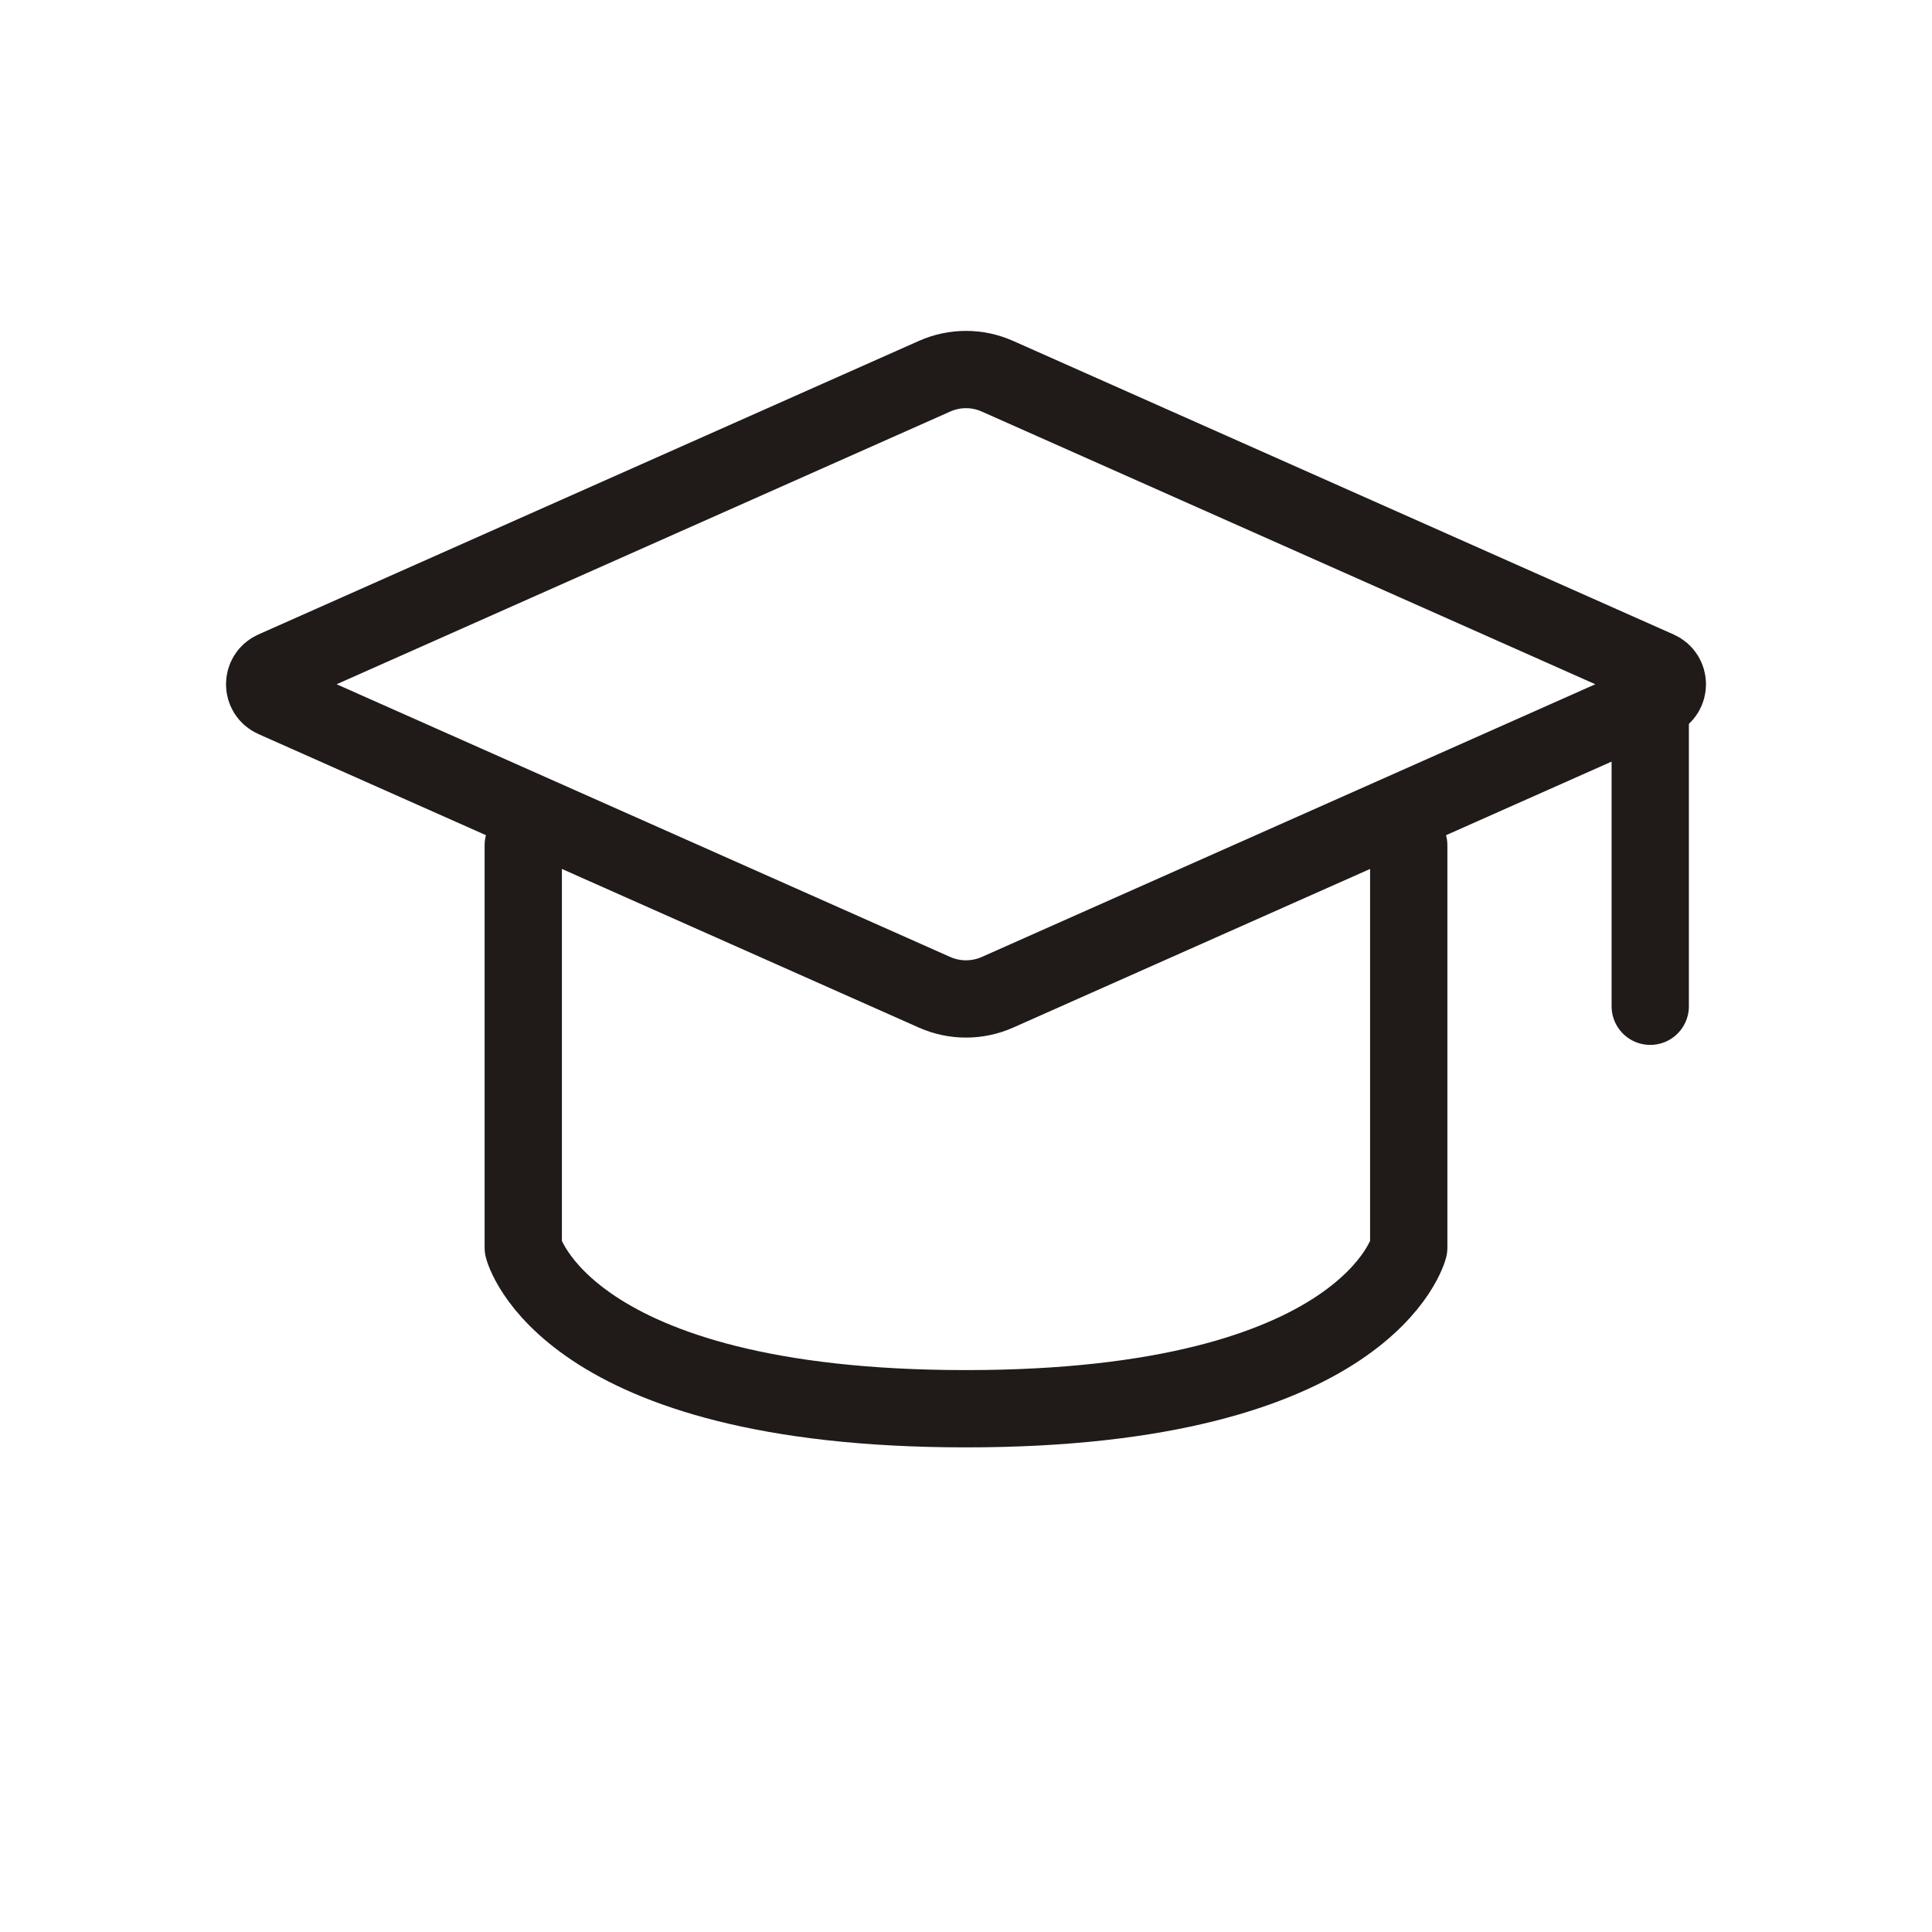 <svg width="50" height="50" viewBox="0 0 50 50" fill="none" xmlns="http://www.w3.org/2000/svg">
<path d="M7.093 17.334L24.188 9.736C24.705 9.506 25.295 9.506 25.812 9.736L42.907 17.334C43.232 17.478 43.232 17.939 42.907 18.083L25.812 25.681C25.295 25.91 24.705 25.91 24.188 25.681L7.093 18.083C6.768 17.939 6.768 17.478 7.093 17.334Z" stroke="#201A19" stroke-width="2" stroke-linecap="round" stroke-linejoin="round"/>
<path d="M42.708 17.708V26.042" stroke="#201A19" stroke-width="2" stroke-linecap="round" stroke-linejoin="round"/>
<path d="M13.542 21.875V32.292C13.542 32.292 14.583 36.458 25 36.458C35.417 36.458 36.458 32.292 36.458 32.292V21.875" stroke="#201A19" stroke-width="2" stroke-linecap="round" stroke-linejoin="round"/>
</svg>
